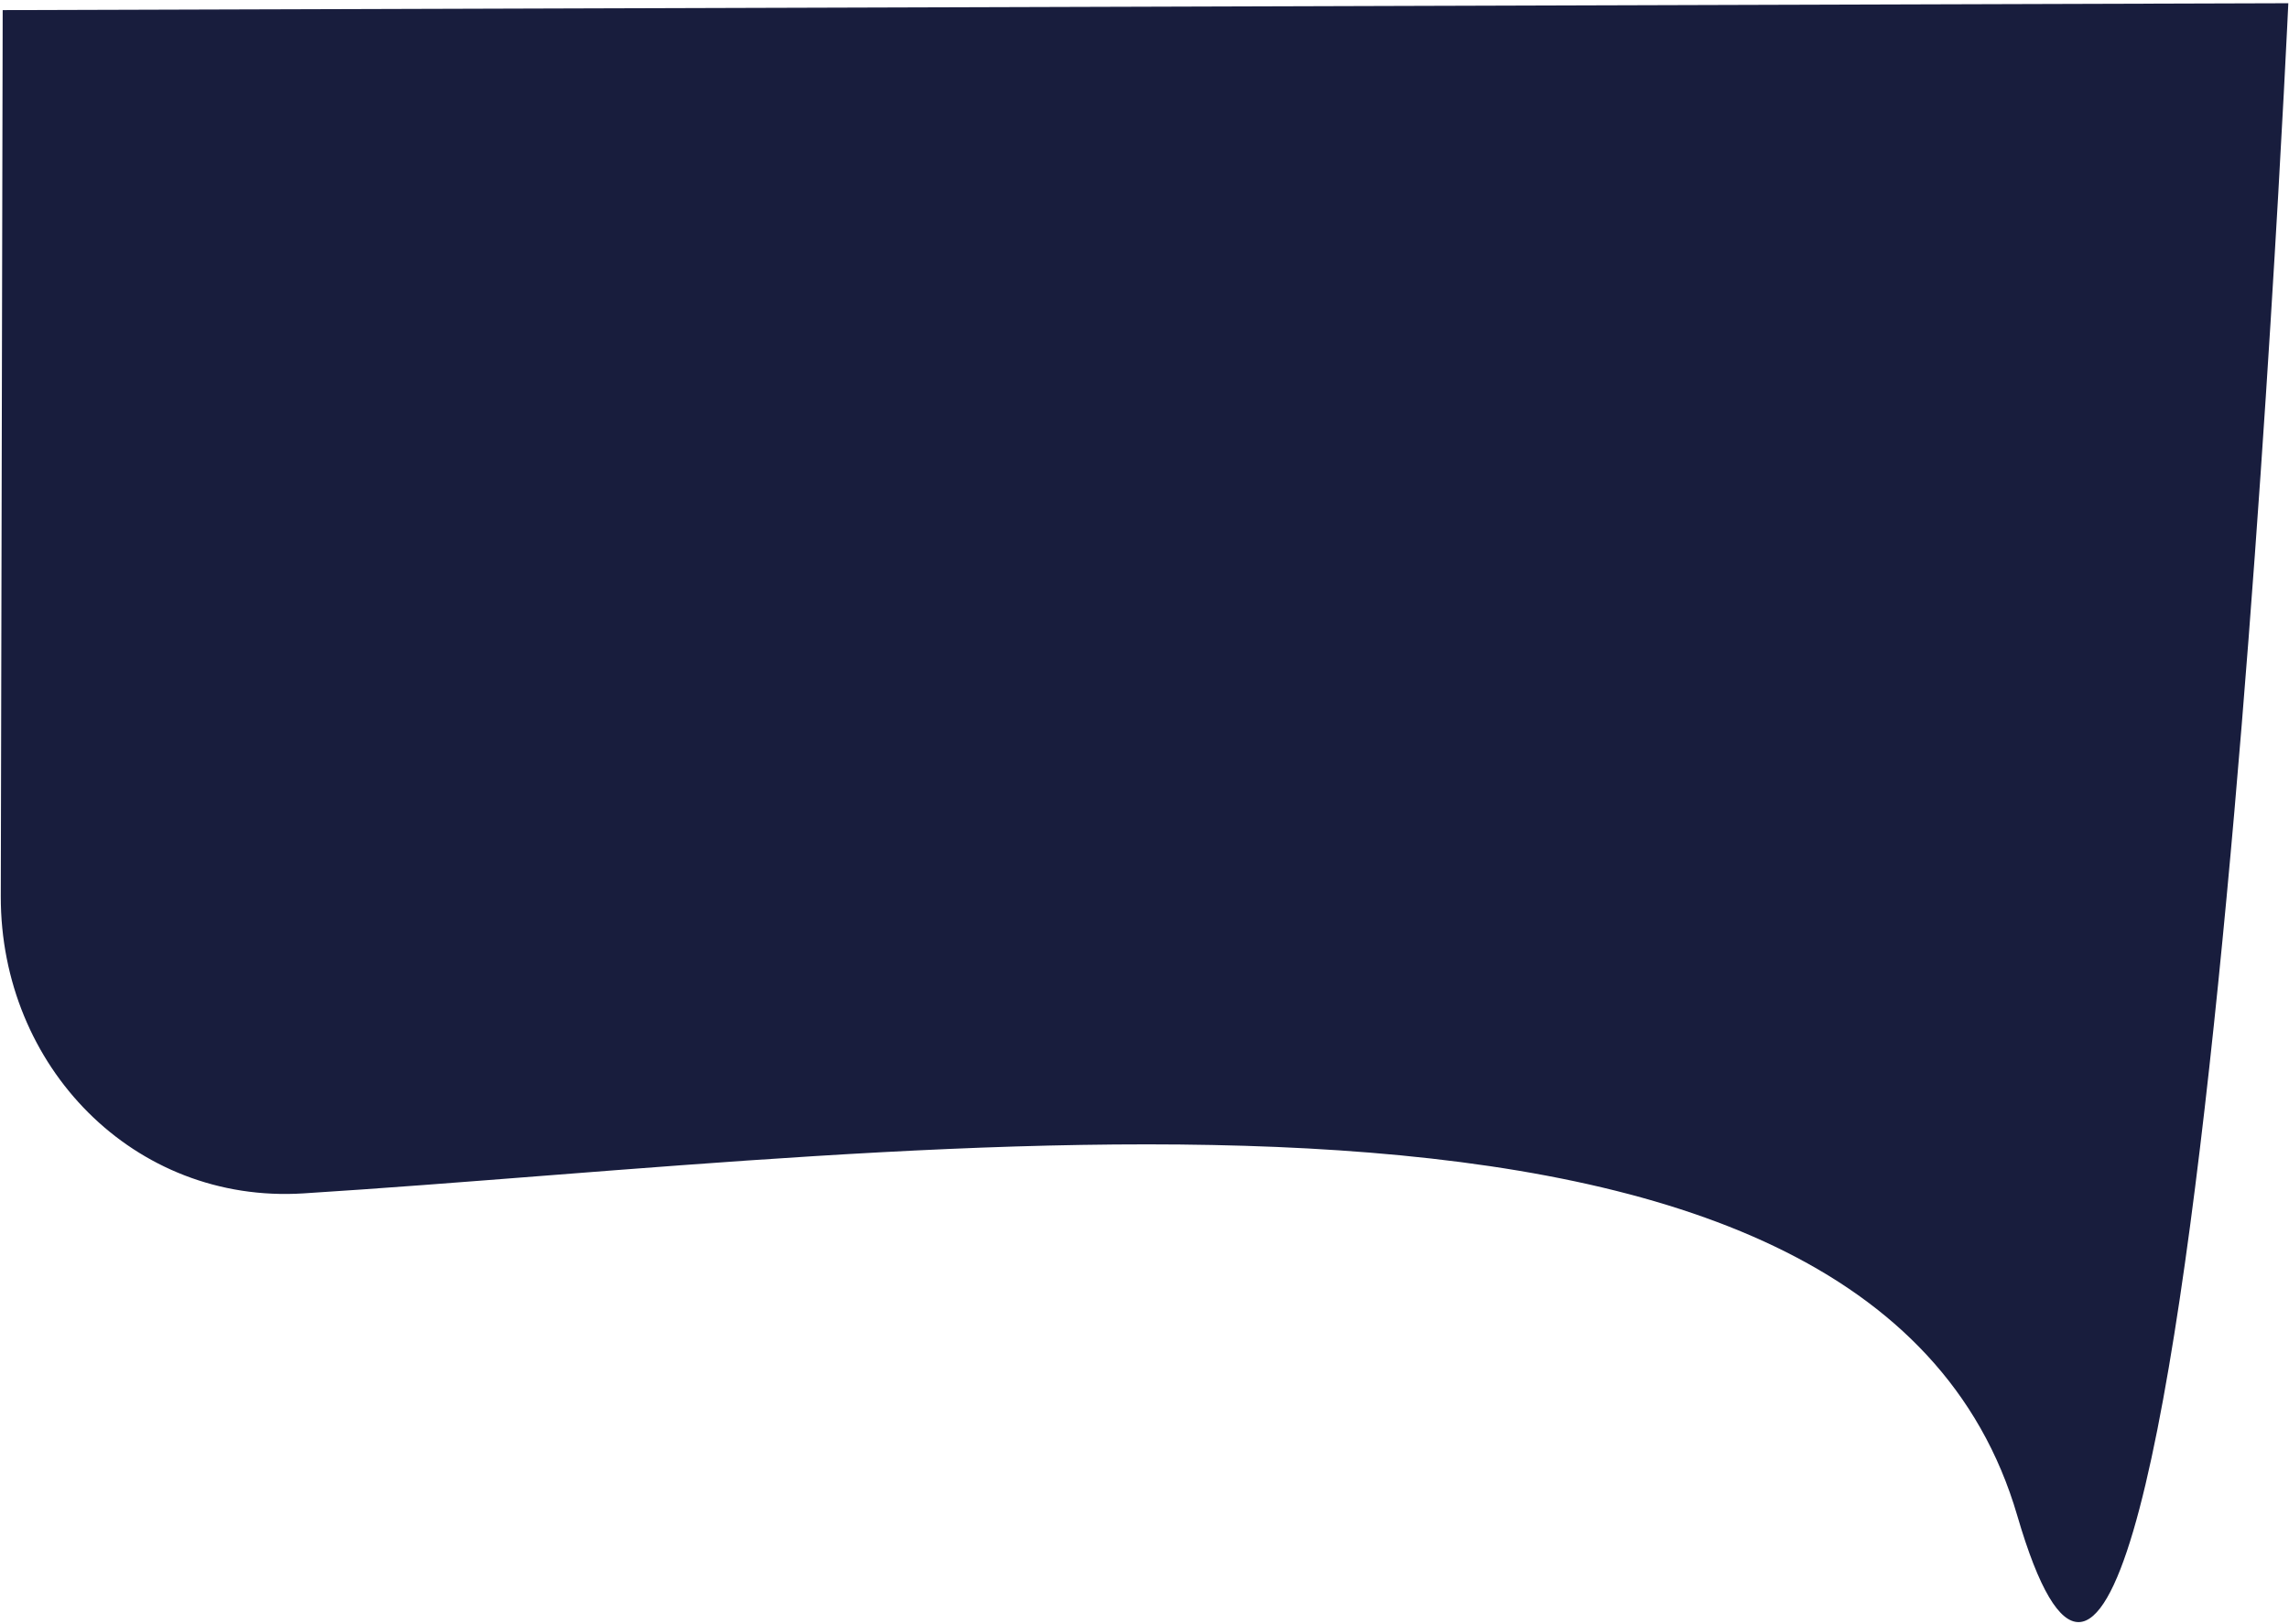 <svg width="503" height="357" viewBox="0 0 503 357" fill="none" xmlns="http://www.w3.org/2000/svg">
<path d="M443.289 333.113C410.879 222.093 203.977 253.658 66.674 262.286C29.397 264.629 0.094 234.359 0.174 197.008L0.591 2.223L502.851 0.709C502.851 0.709 481.604 464.361 443.289 333.113Z" fill="#181D3D"/>
</svg>
